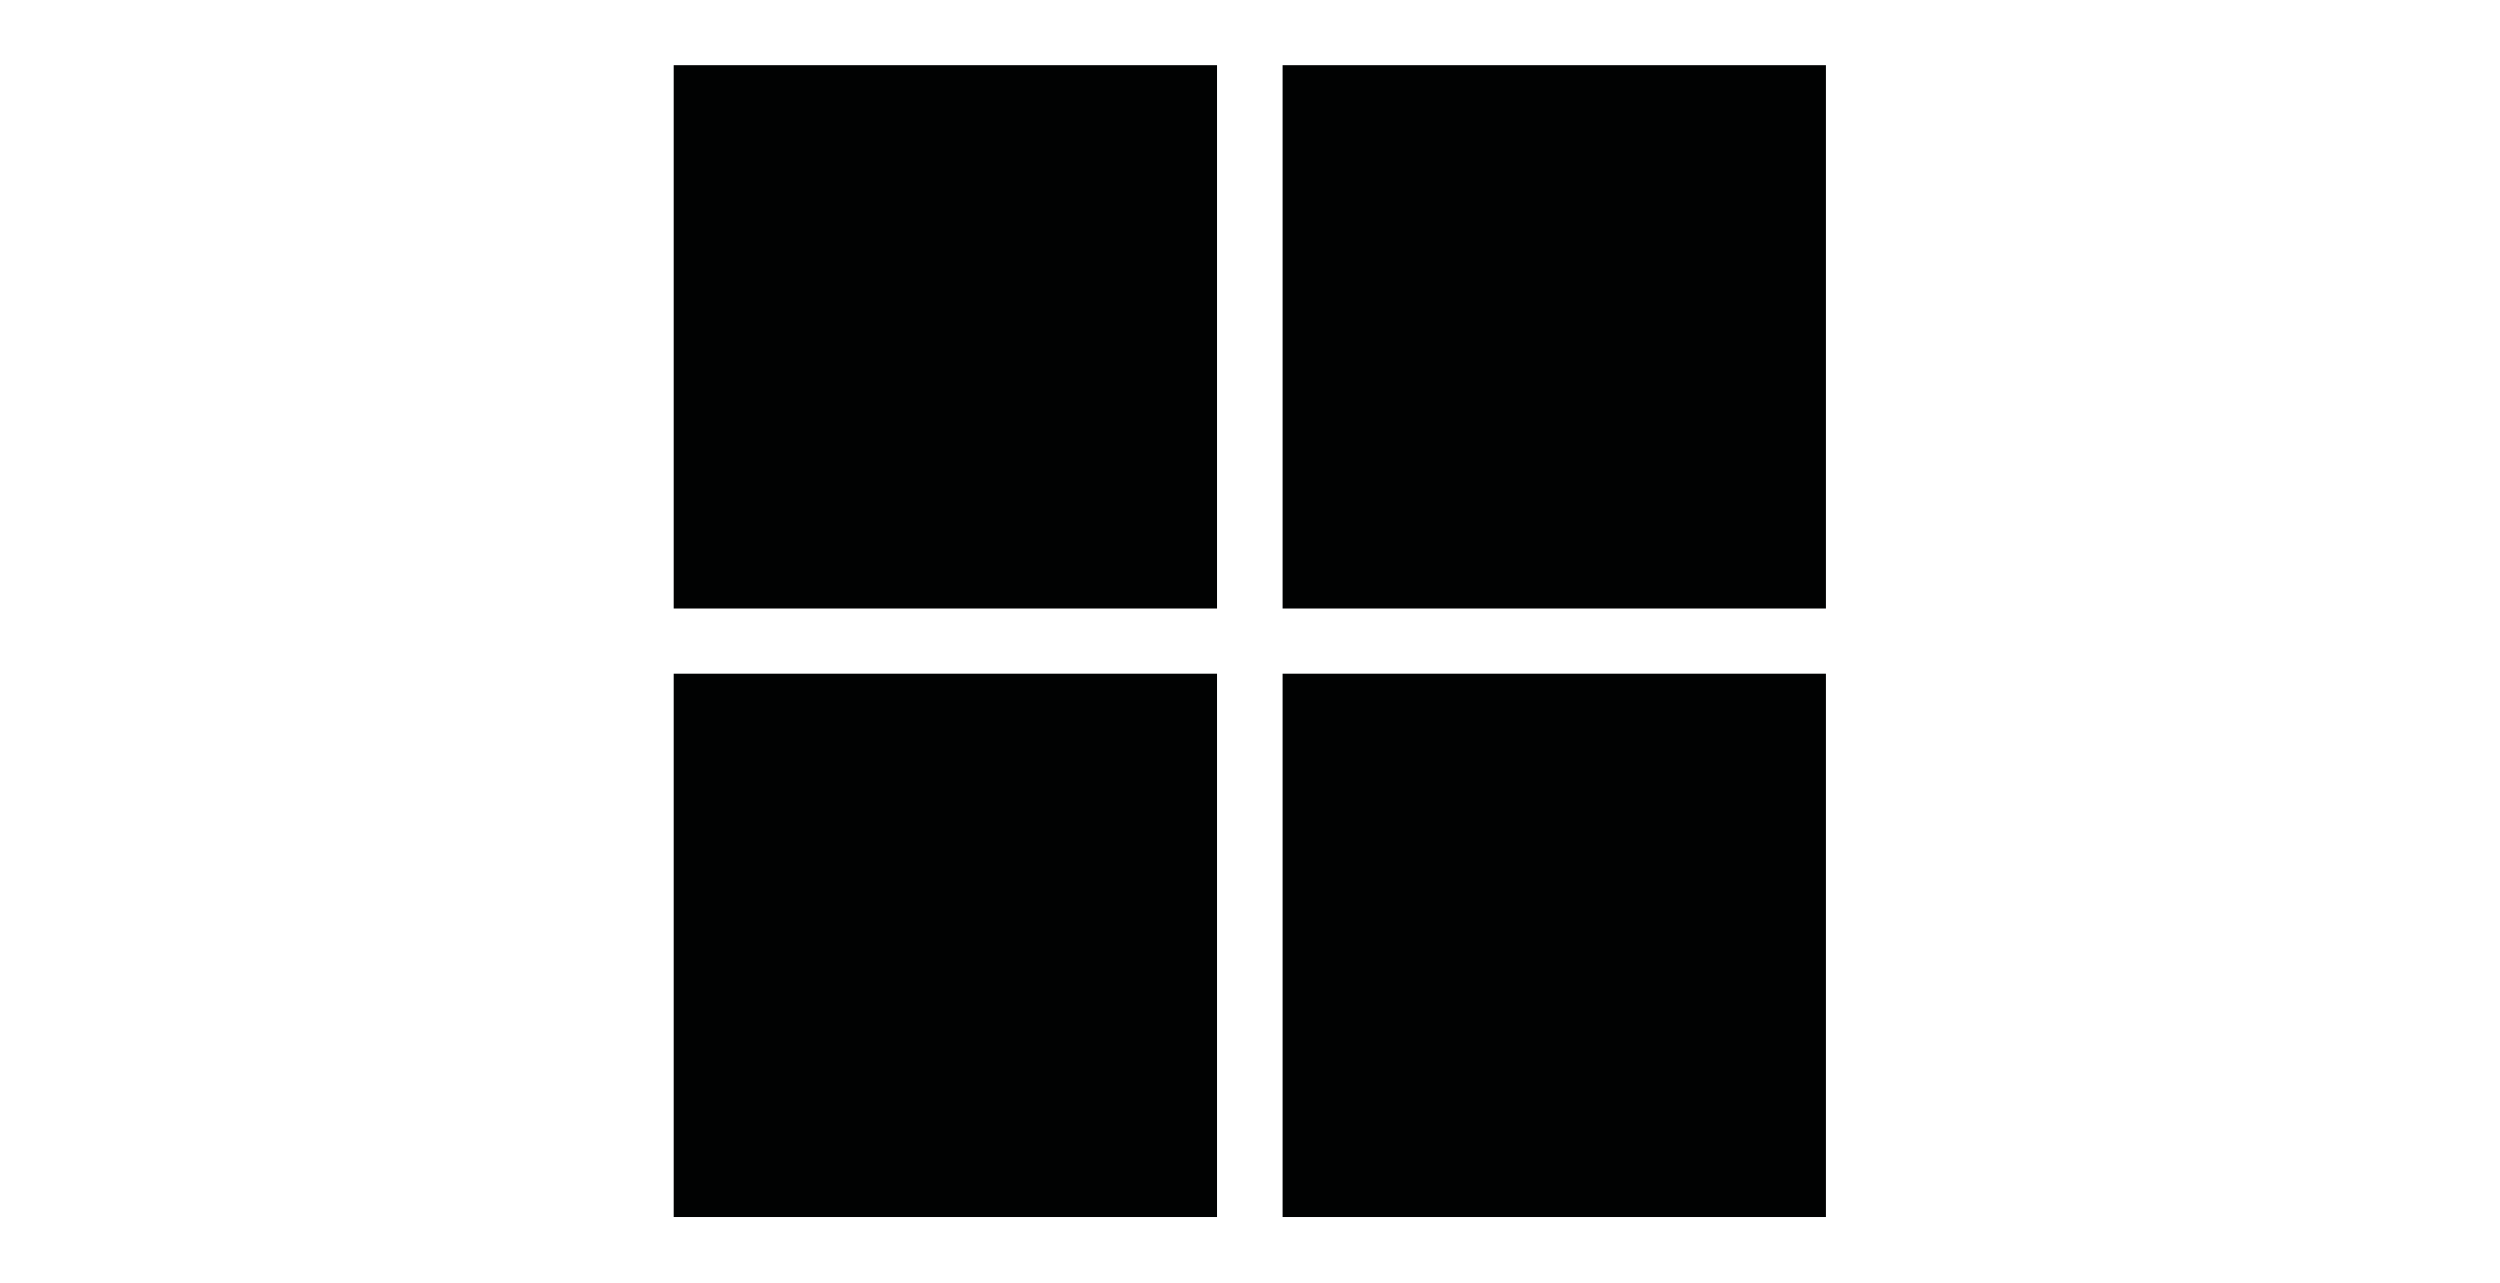 <svg id="Layer_1" data-name="Layer 1" xmlns="http://www.w3.org/2000/svg" viewBox="0 0 65.2 33.45"><defs><style>.cls-1{fill:#010202;}</style></defs><title>team-o</title><rect class="cls-1" x="17.57" y="1.7" width="14.17" height="14.17"/><rect class="cls-1" x="33.45" y="1.7" width="14.17" height="14.17"/><rect class="cls-1" x="17.57" y="17.57" width="14.17" height="14.17"/><rect class="cls-1" x="33.45" y="17.57" width="14.17" height="14.17"/></svg>